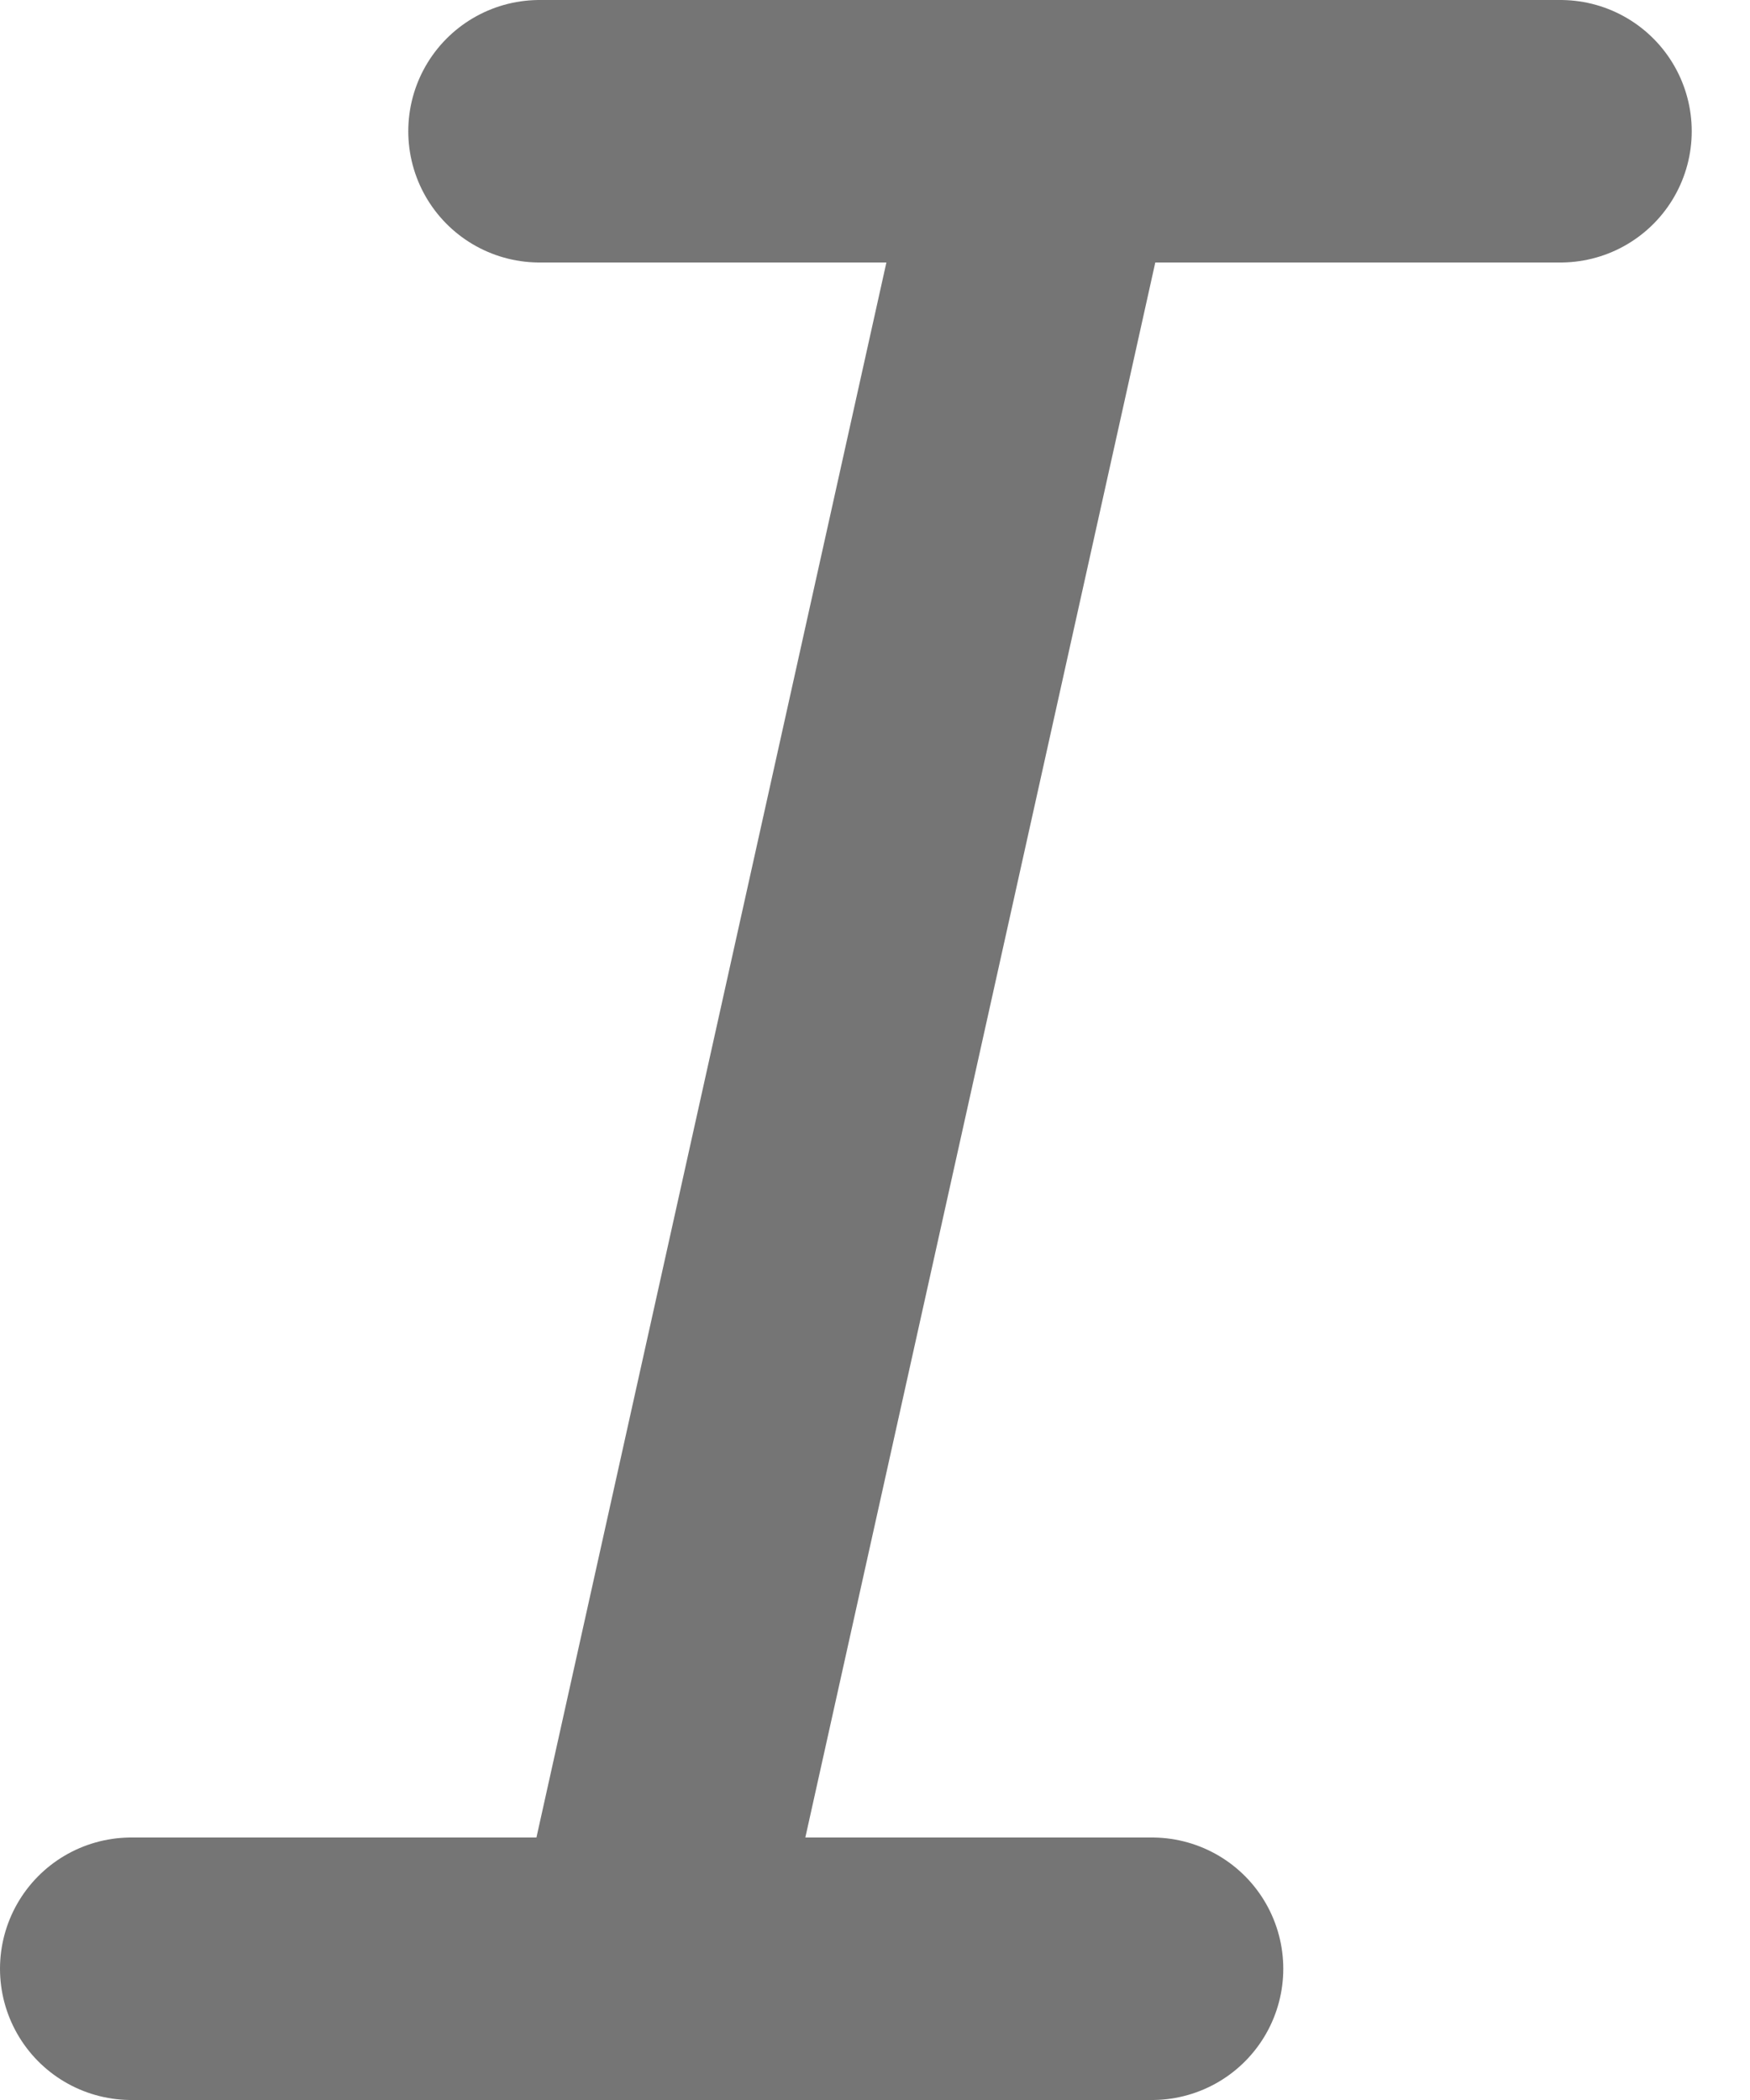 <svg width="10" height="12" viewBox="0 0 10 12" fill="none" xmlns="http://www.w3.org/2000/svg">
<path d="M3.083 0.75L8.917 0.75M0.75 11.25L6.583 11.25M6 0.75L3.667 11.25" stroke="black" stroke-opacity="0.54" stroke-width="1.5" stroke-linecap="round" stroke-linejoin="round"/>
</svg>

